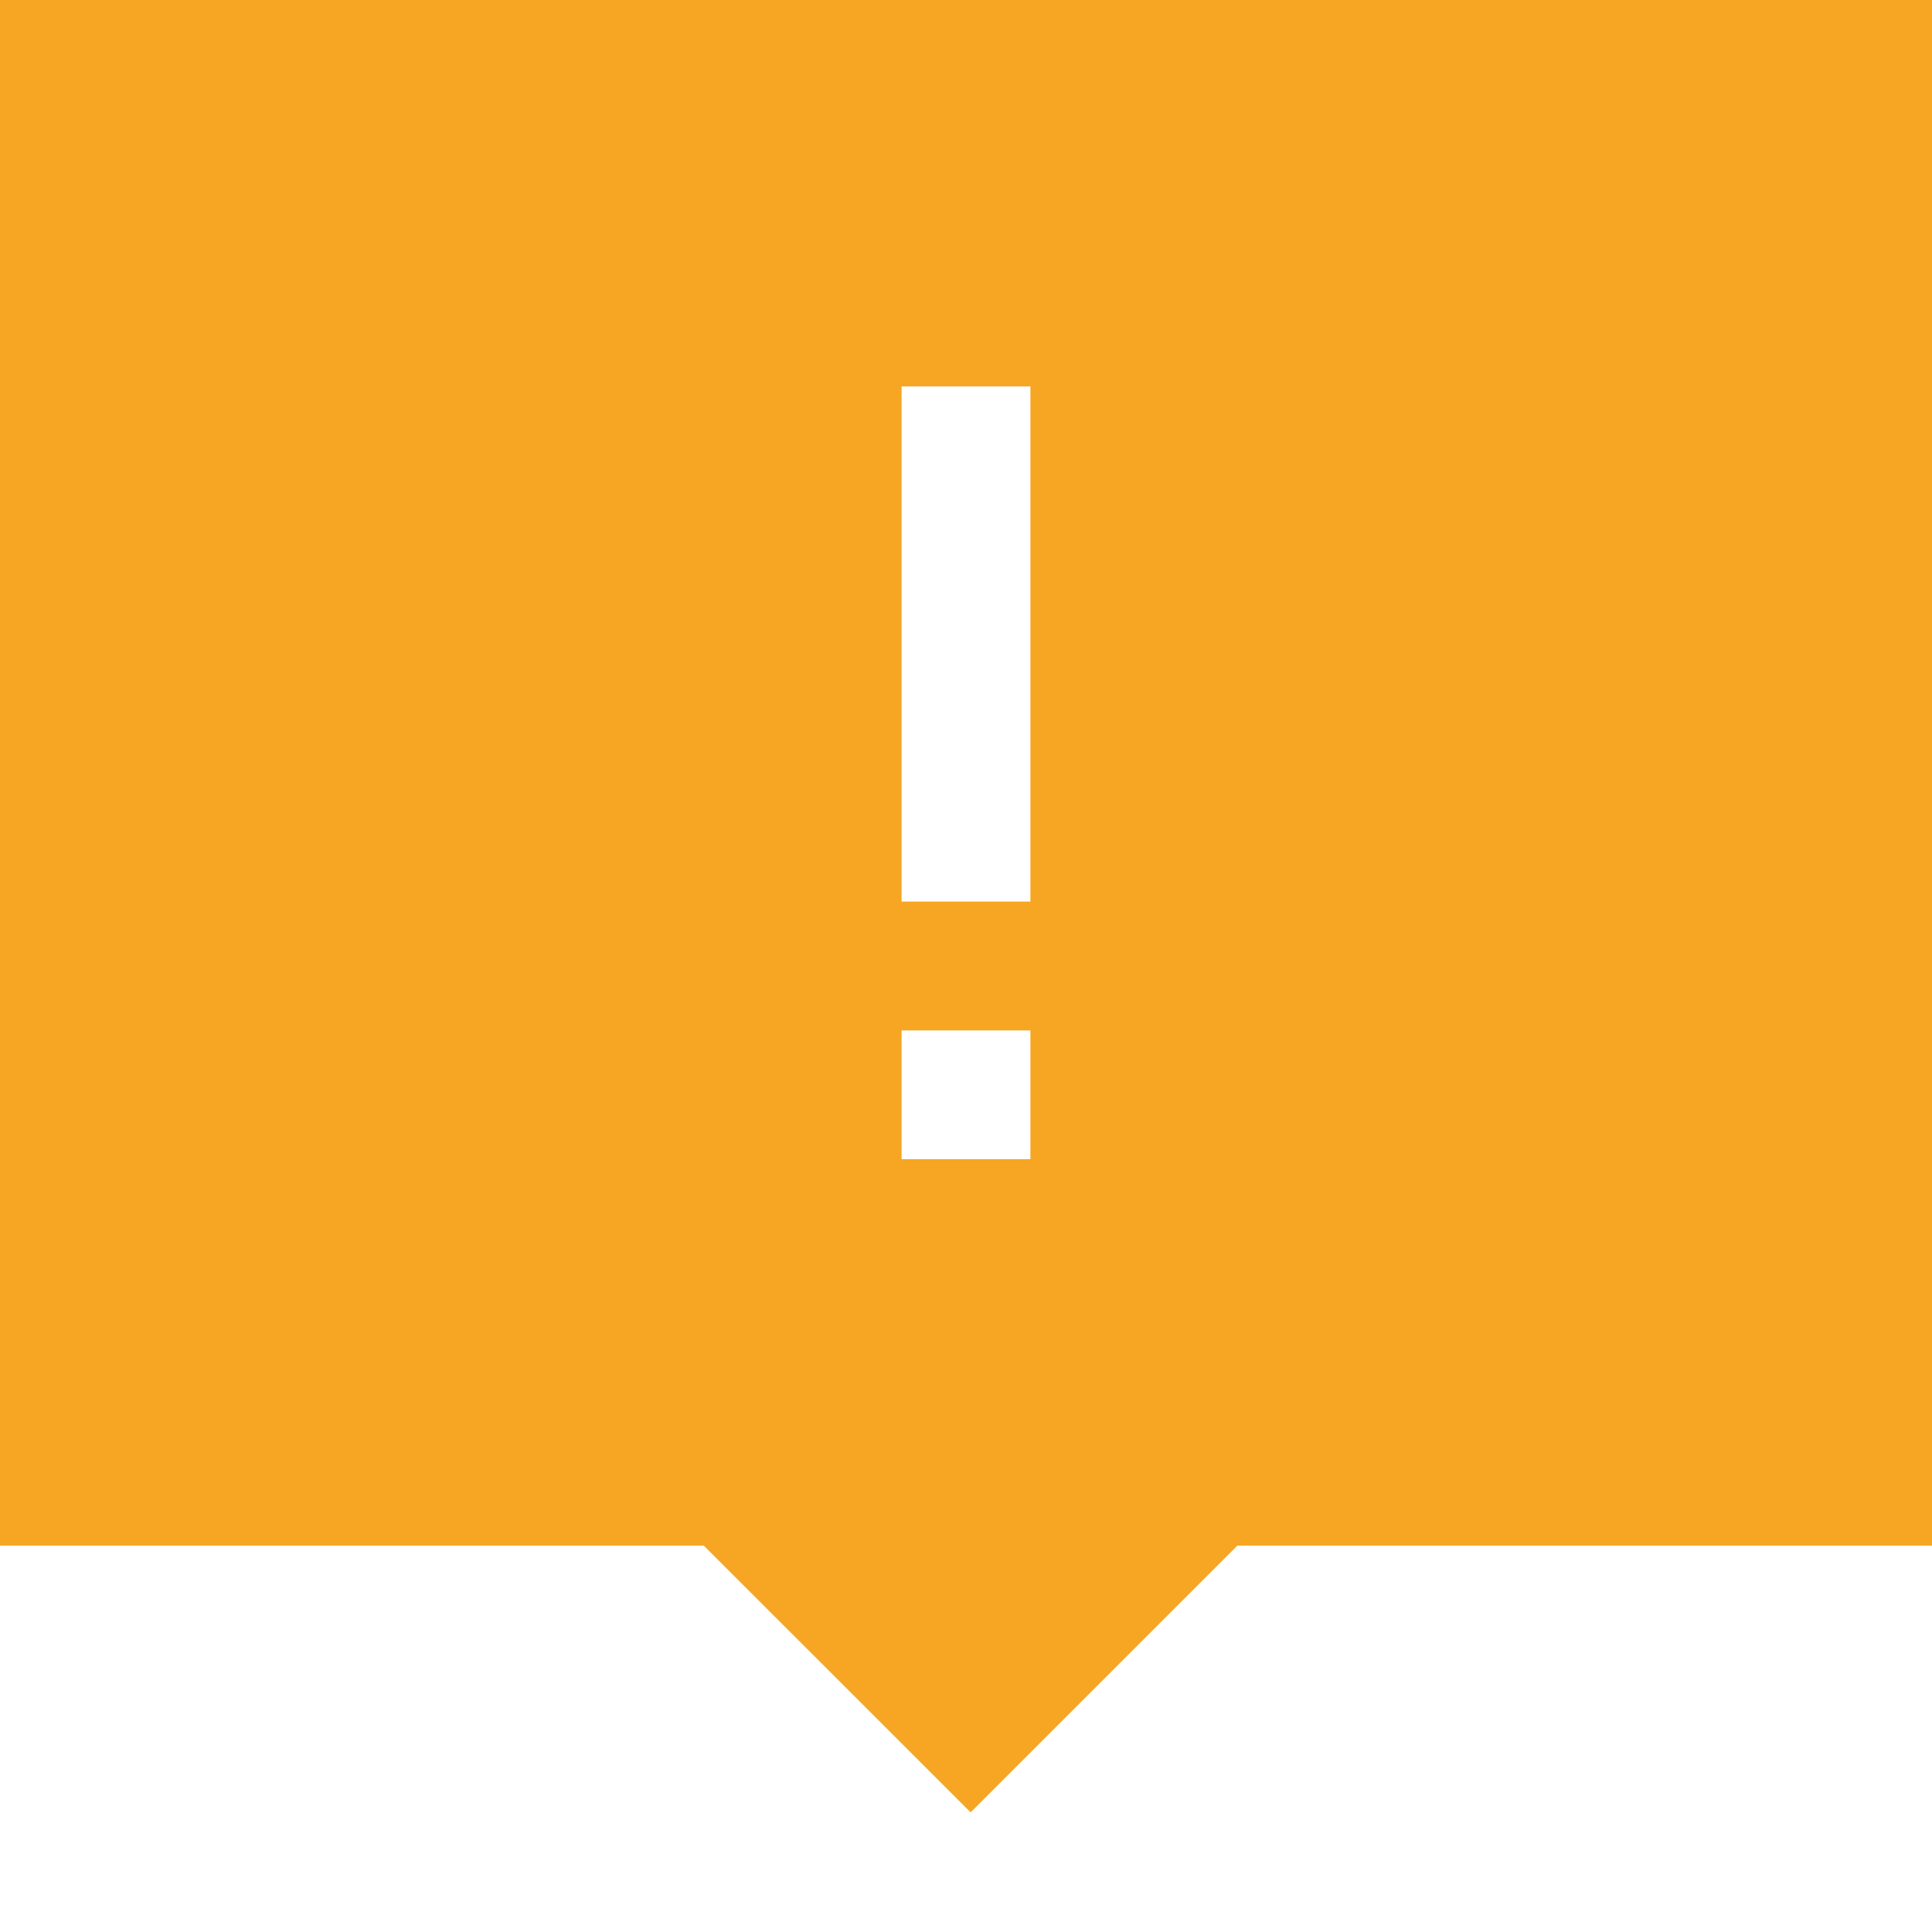 <?xml version="1.0" encoding="UTF-8" standalone="no"?>
<svg width="15px" height="15px" viewBox="0 0 15 15" version="1.1" xmlns="http://www.w3.org/2000/svg" xmlns:xlink="http://www.w3.org/1999/xlink">
    <!-- Generator: Sketch 3.6.1 (26313) - http://www.bohemiancoding.com/sketch -->
    <title>svg_newmessages</title>
    <desc>Created with Sketch.</desc>
    <defs></defs>
    <g id="Page-1" stroke="none" stroke-width="1" fill="none" fill-rule="evenodd">
        <g id="Assets" transform="translate(-253, -587)" fill="#F6A623">
            <g id="svg_newmessages" transform="translate(253, 587)">
                <path d="M9.607,12 L15,12 L15,0 L0,0 L0,12 L5.464,12 L7.536,14.071 L9.607,12 Z M7,8 L8,8 L8,9 L7,9 L7,8 Z M7,3 L8,3 L8,7 L7,7 L7,3 Z" id="Rectangle-34"></path>
            </g>
        </g>
    </g>
</svg>